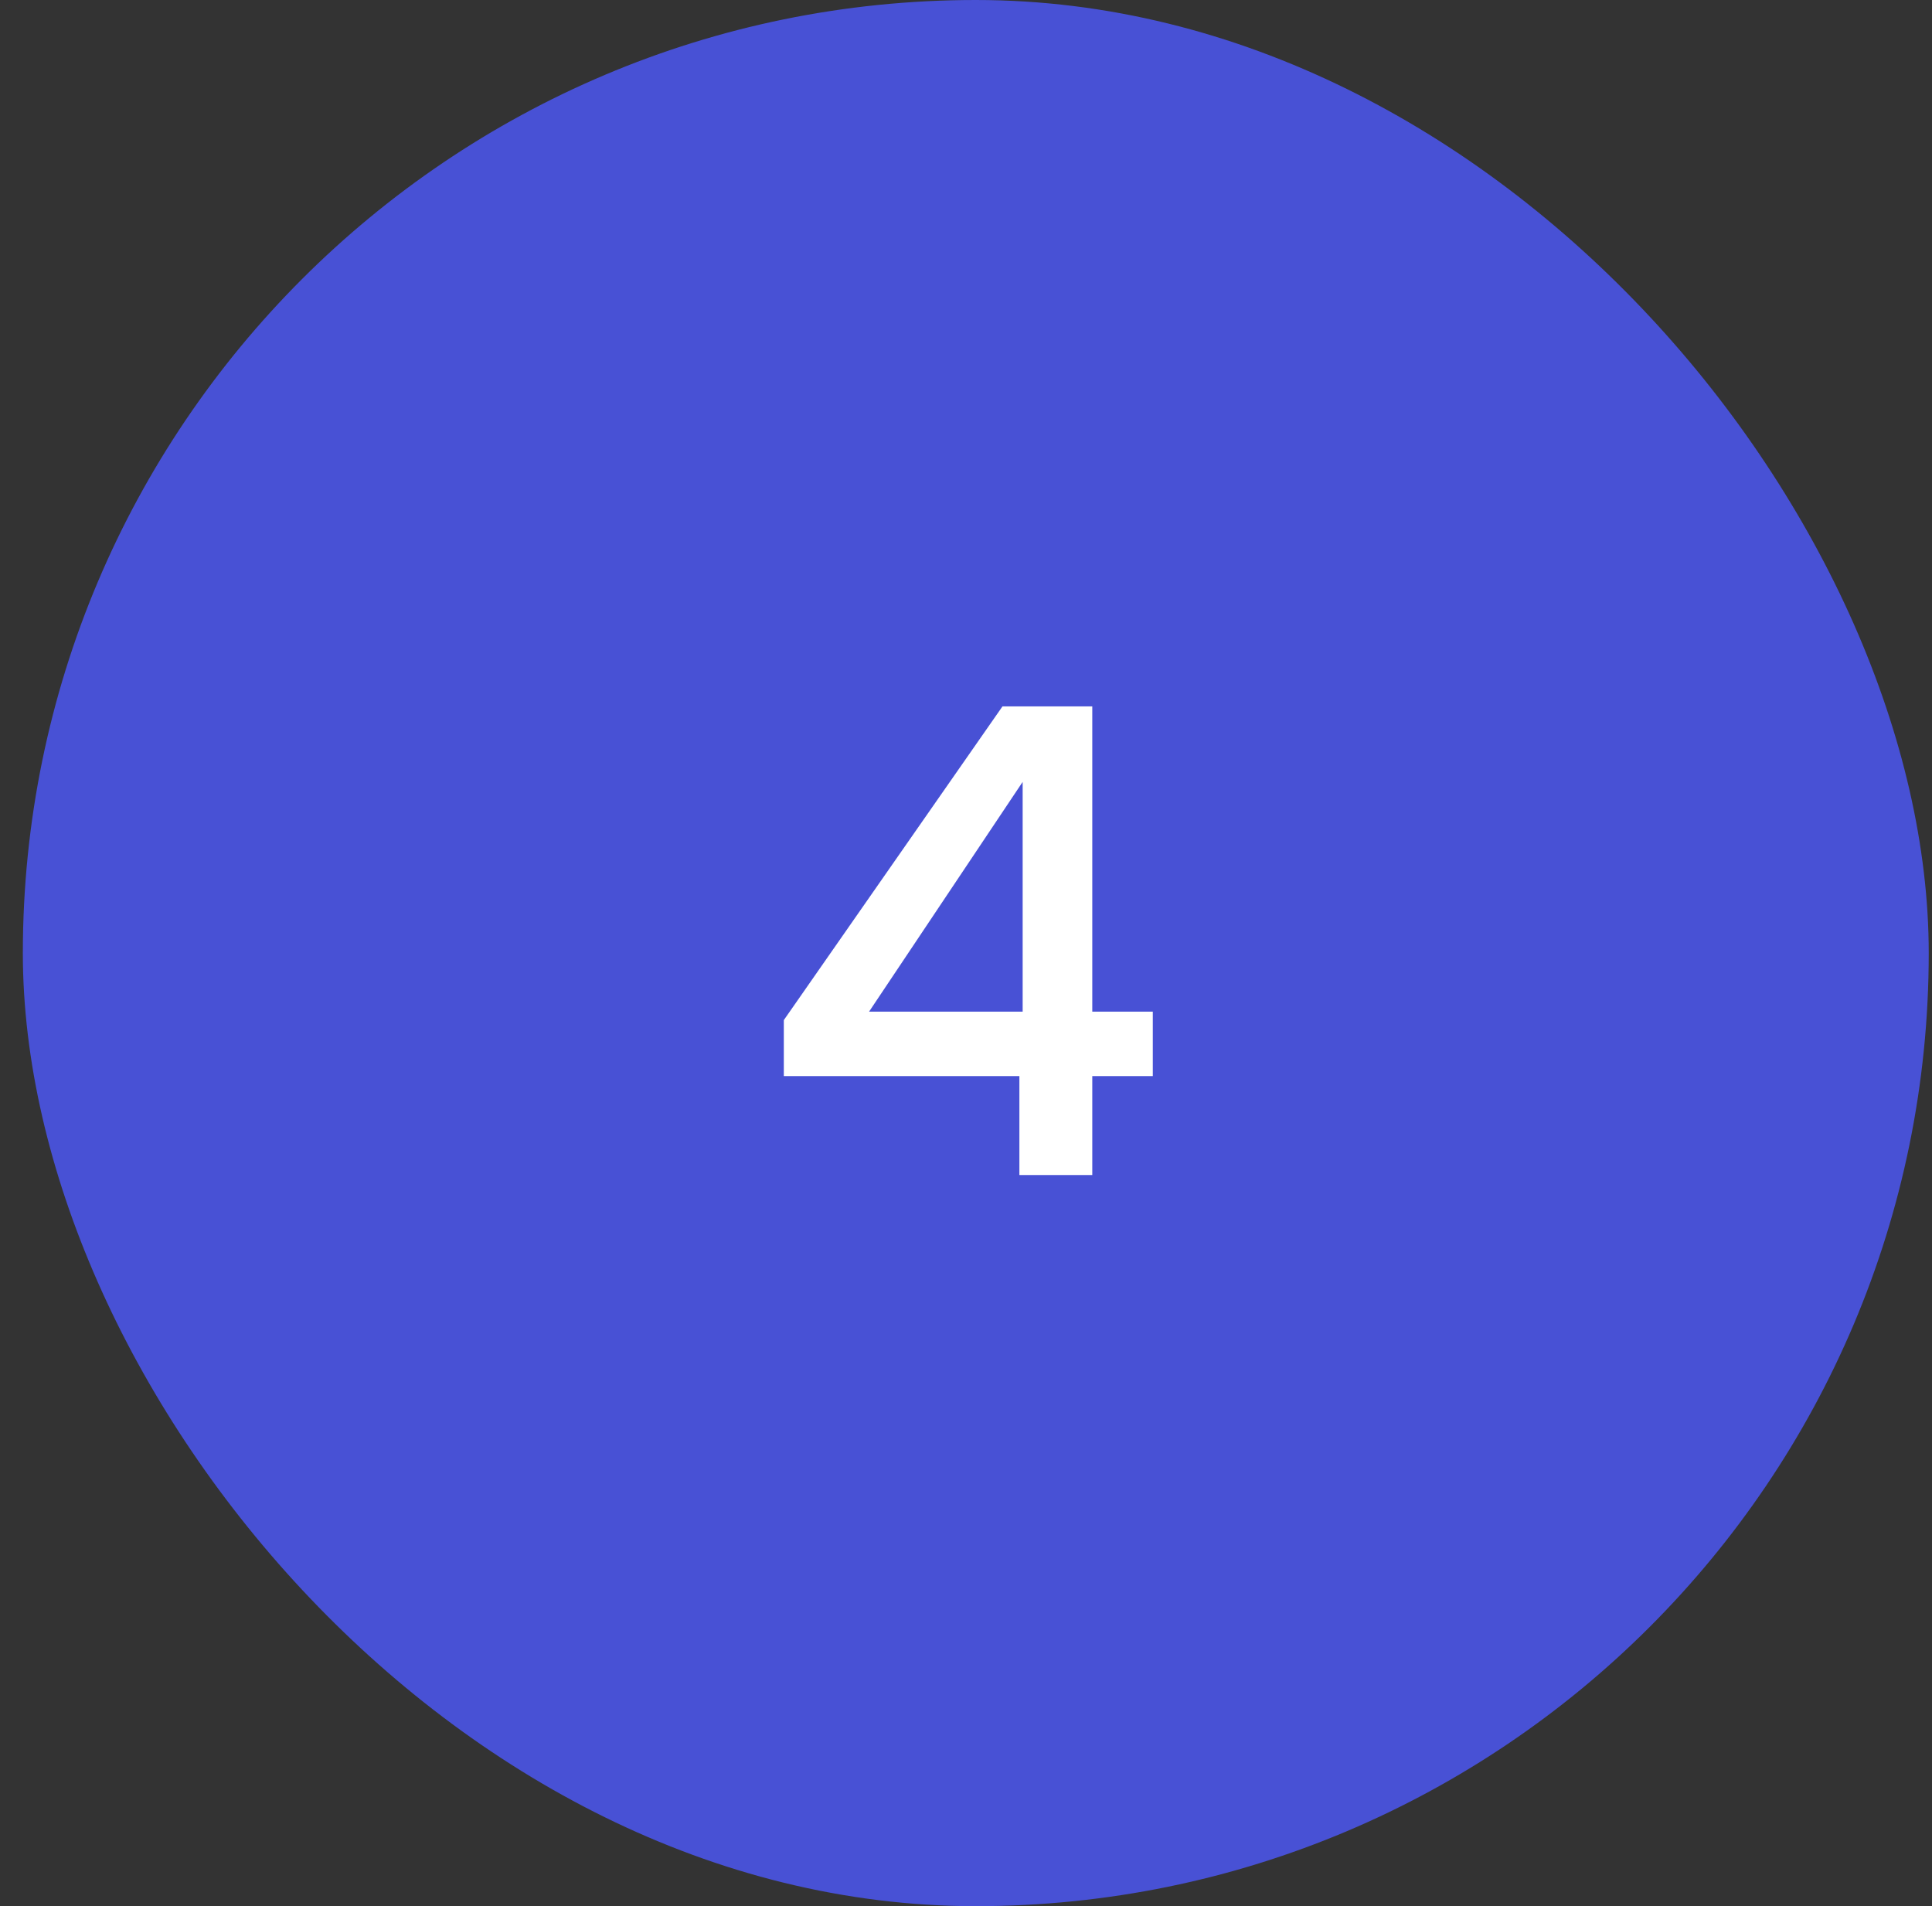 <svg width="74" height="73" viewBox="0 0 74 73" fill="none" xmlns="http://www.w3.org/2000/svg">
<rect x="0" y="0" width="74" height="73" fill="#333333" stroke="none"/>
<rect x="0.875" width="73" height="73" rx="36.5" fill="#4851D5"/>
<path d="M30.022 41.211V39.067L38.397 27.053H41.837V38.743H44.155V41.211H41.837V45H39.045V41.211H30.022ZM39.17 29.944L33.287 38.743H39.17V29.944Z" fill="white"/>
</svg>
